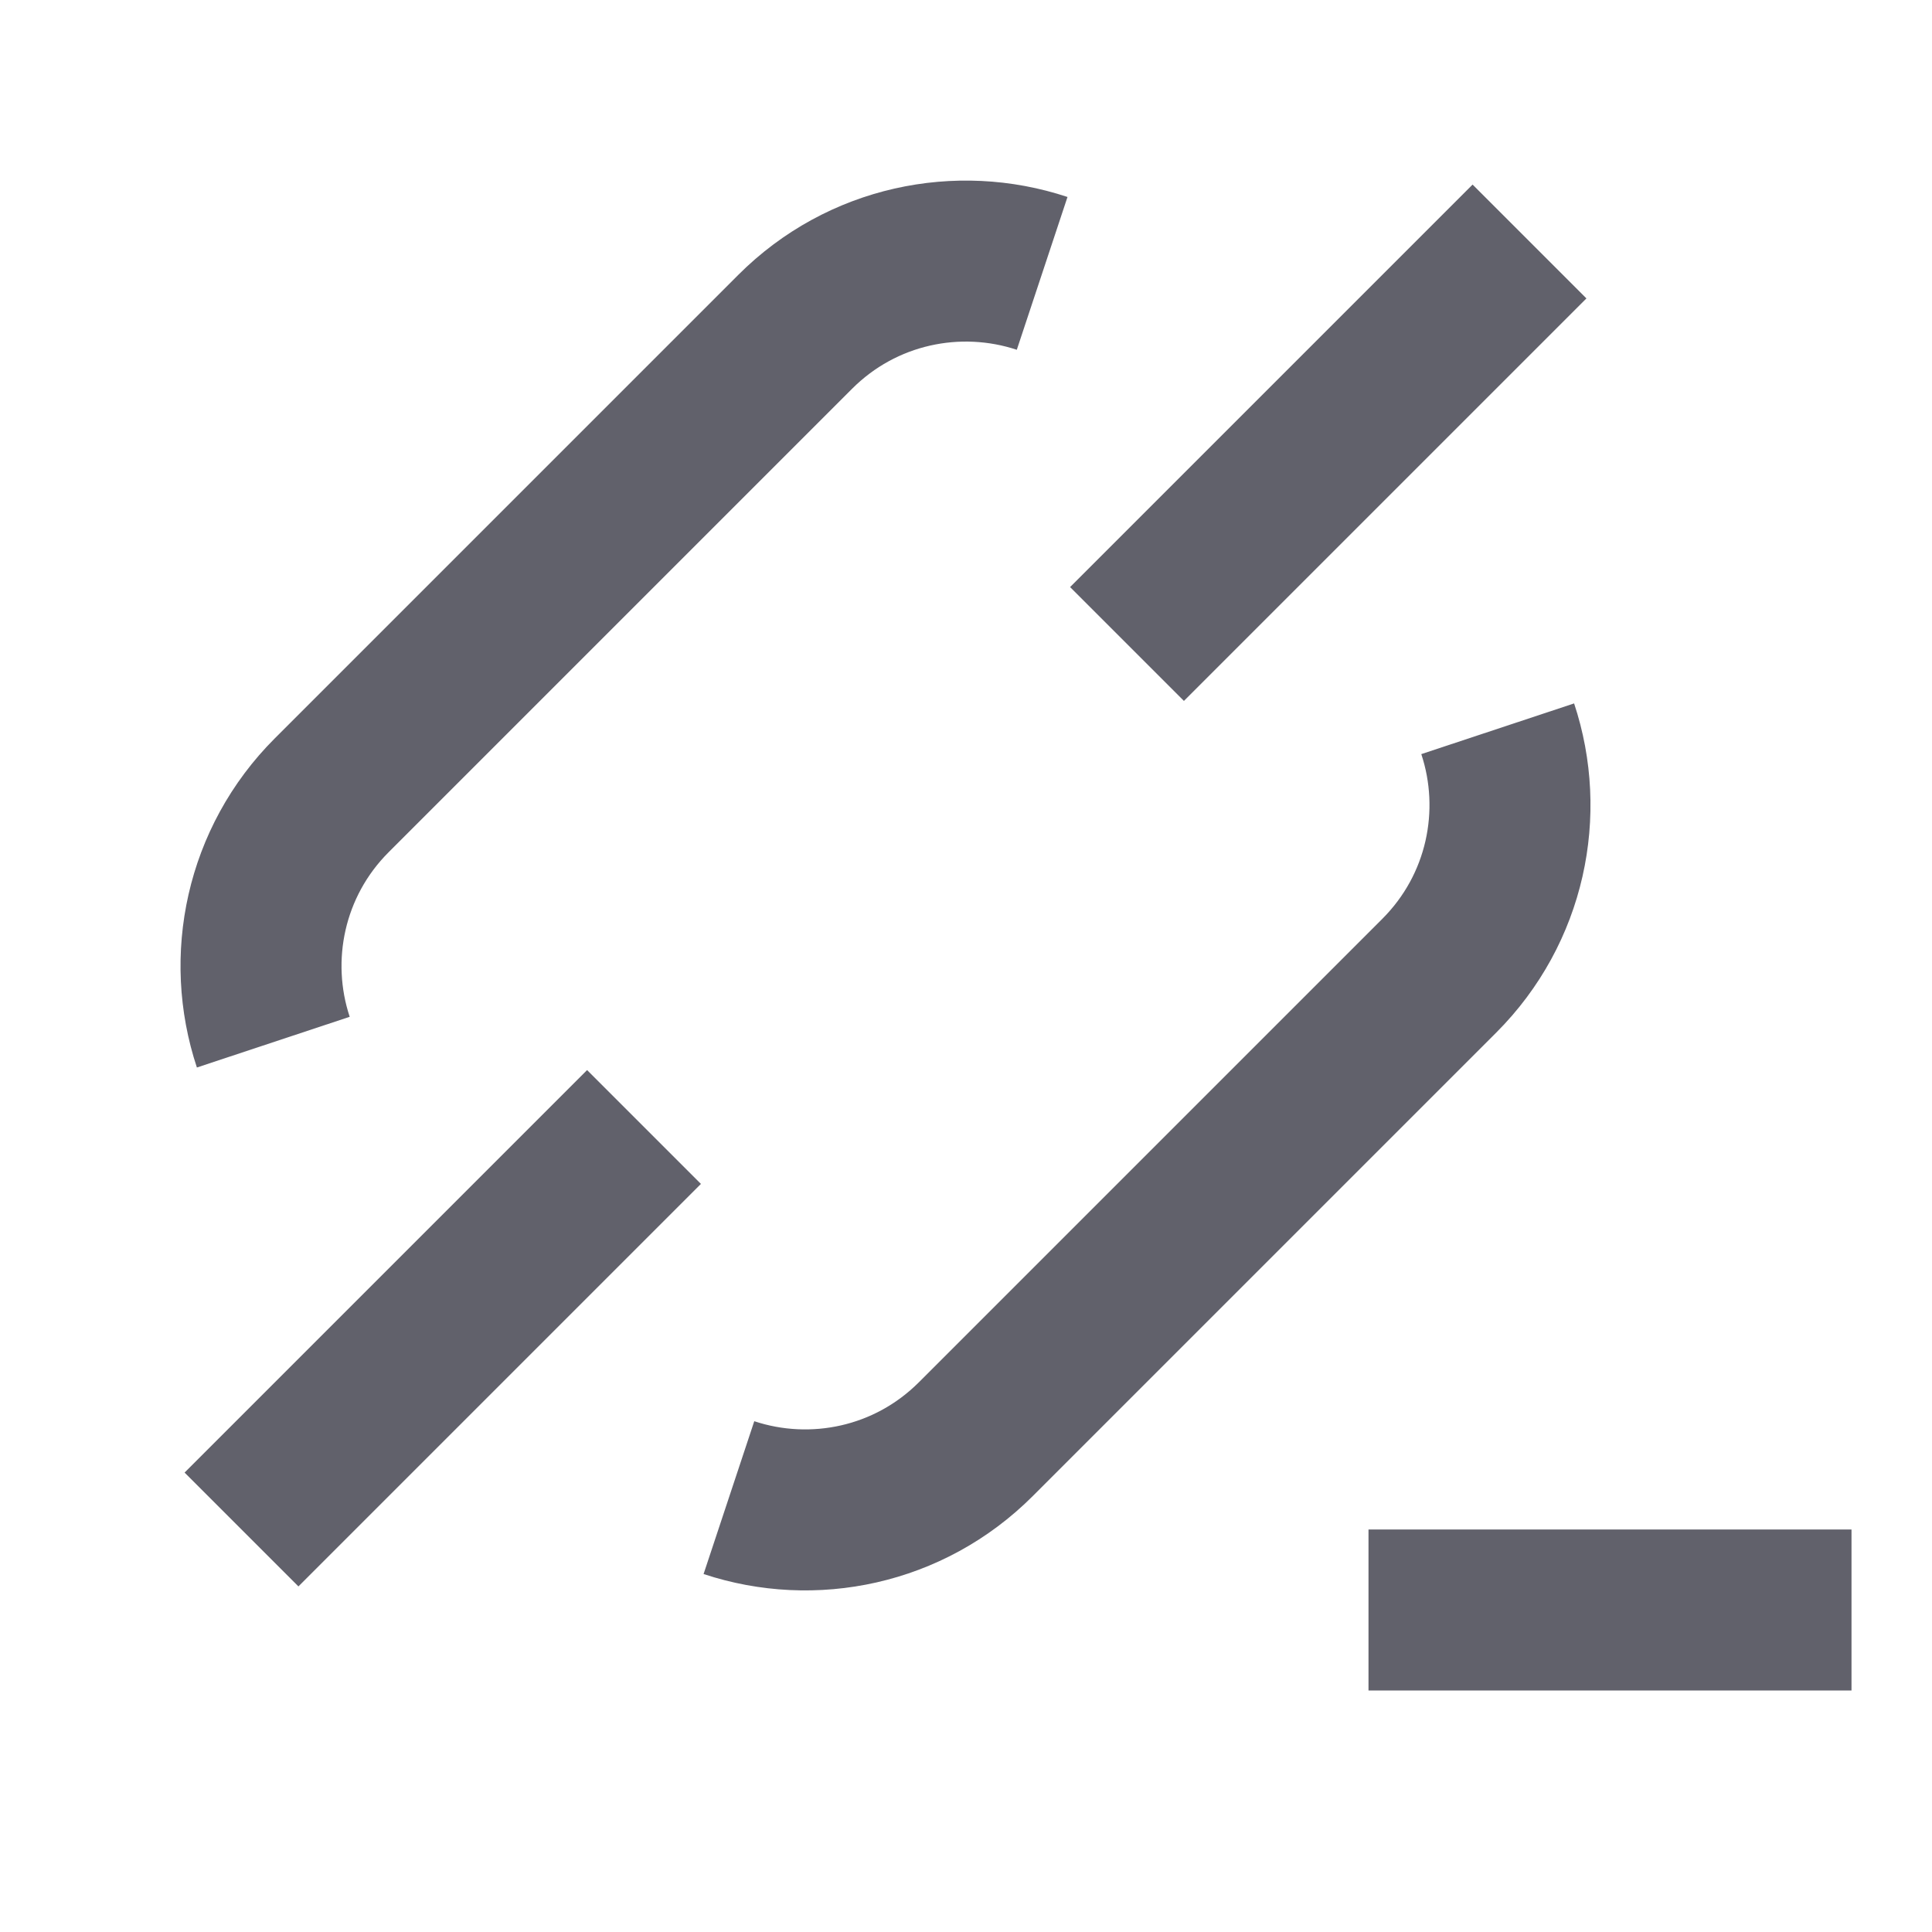 <svg xmlns="http://www.w3.org/2000/svg" height="24" width="24" viewBox="0 0 24 24"><path d="m18.605,9.053c.346,1.043.104,2.238-.726,3.068l-5.757,5.757c-.83.83-2.024,1.072-3.067.726" fill="none" stroke="#61616b" stroke-width="2"></path><path d="m3.395,12.946c-.346-1.043-.103-2.238.726-3.067l5.757-5.757c.83-.83,2.025-1.072,3.068-.726" fill="none" stroke="#61616b" stroke-width="2"></path><line x1="8" y1="14" x2="3" y2="19" fill="none" stroke="#61616b" stroke-width="2"></line><line x1="19" y1="3" x2="14" y2="8" fill="none" stroke="#61616b" stroke-width="2"></line><line x1="17" y1="20" x2="23" y2="20" fill="none" stroke="#61616b" stroke-width="2" data-color="color-2"></line></svg>